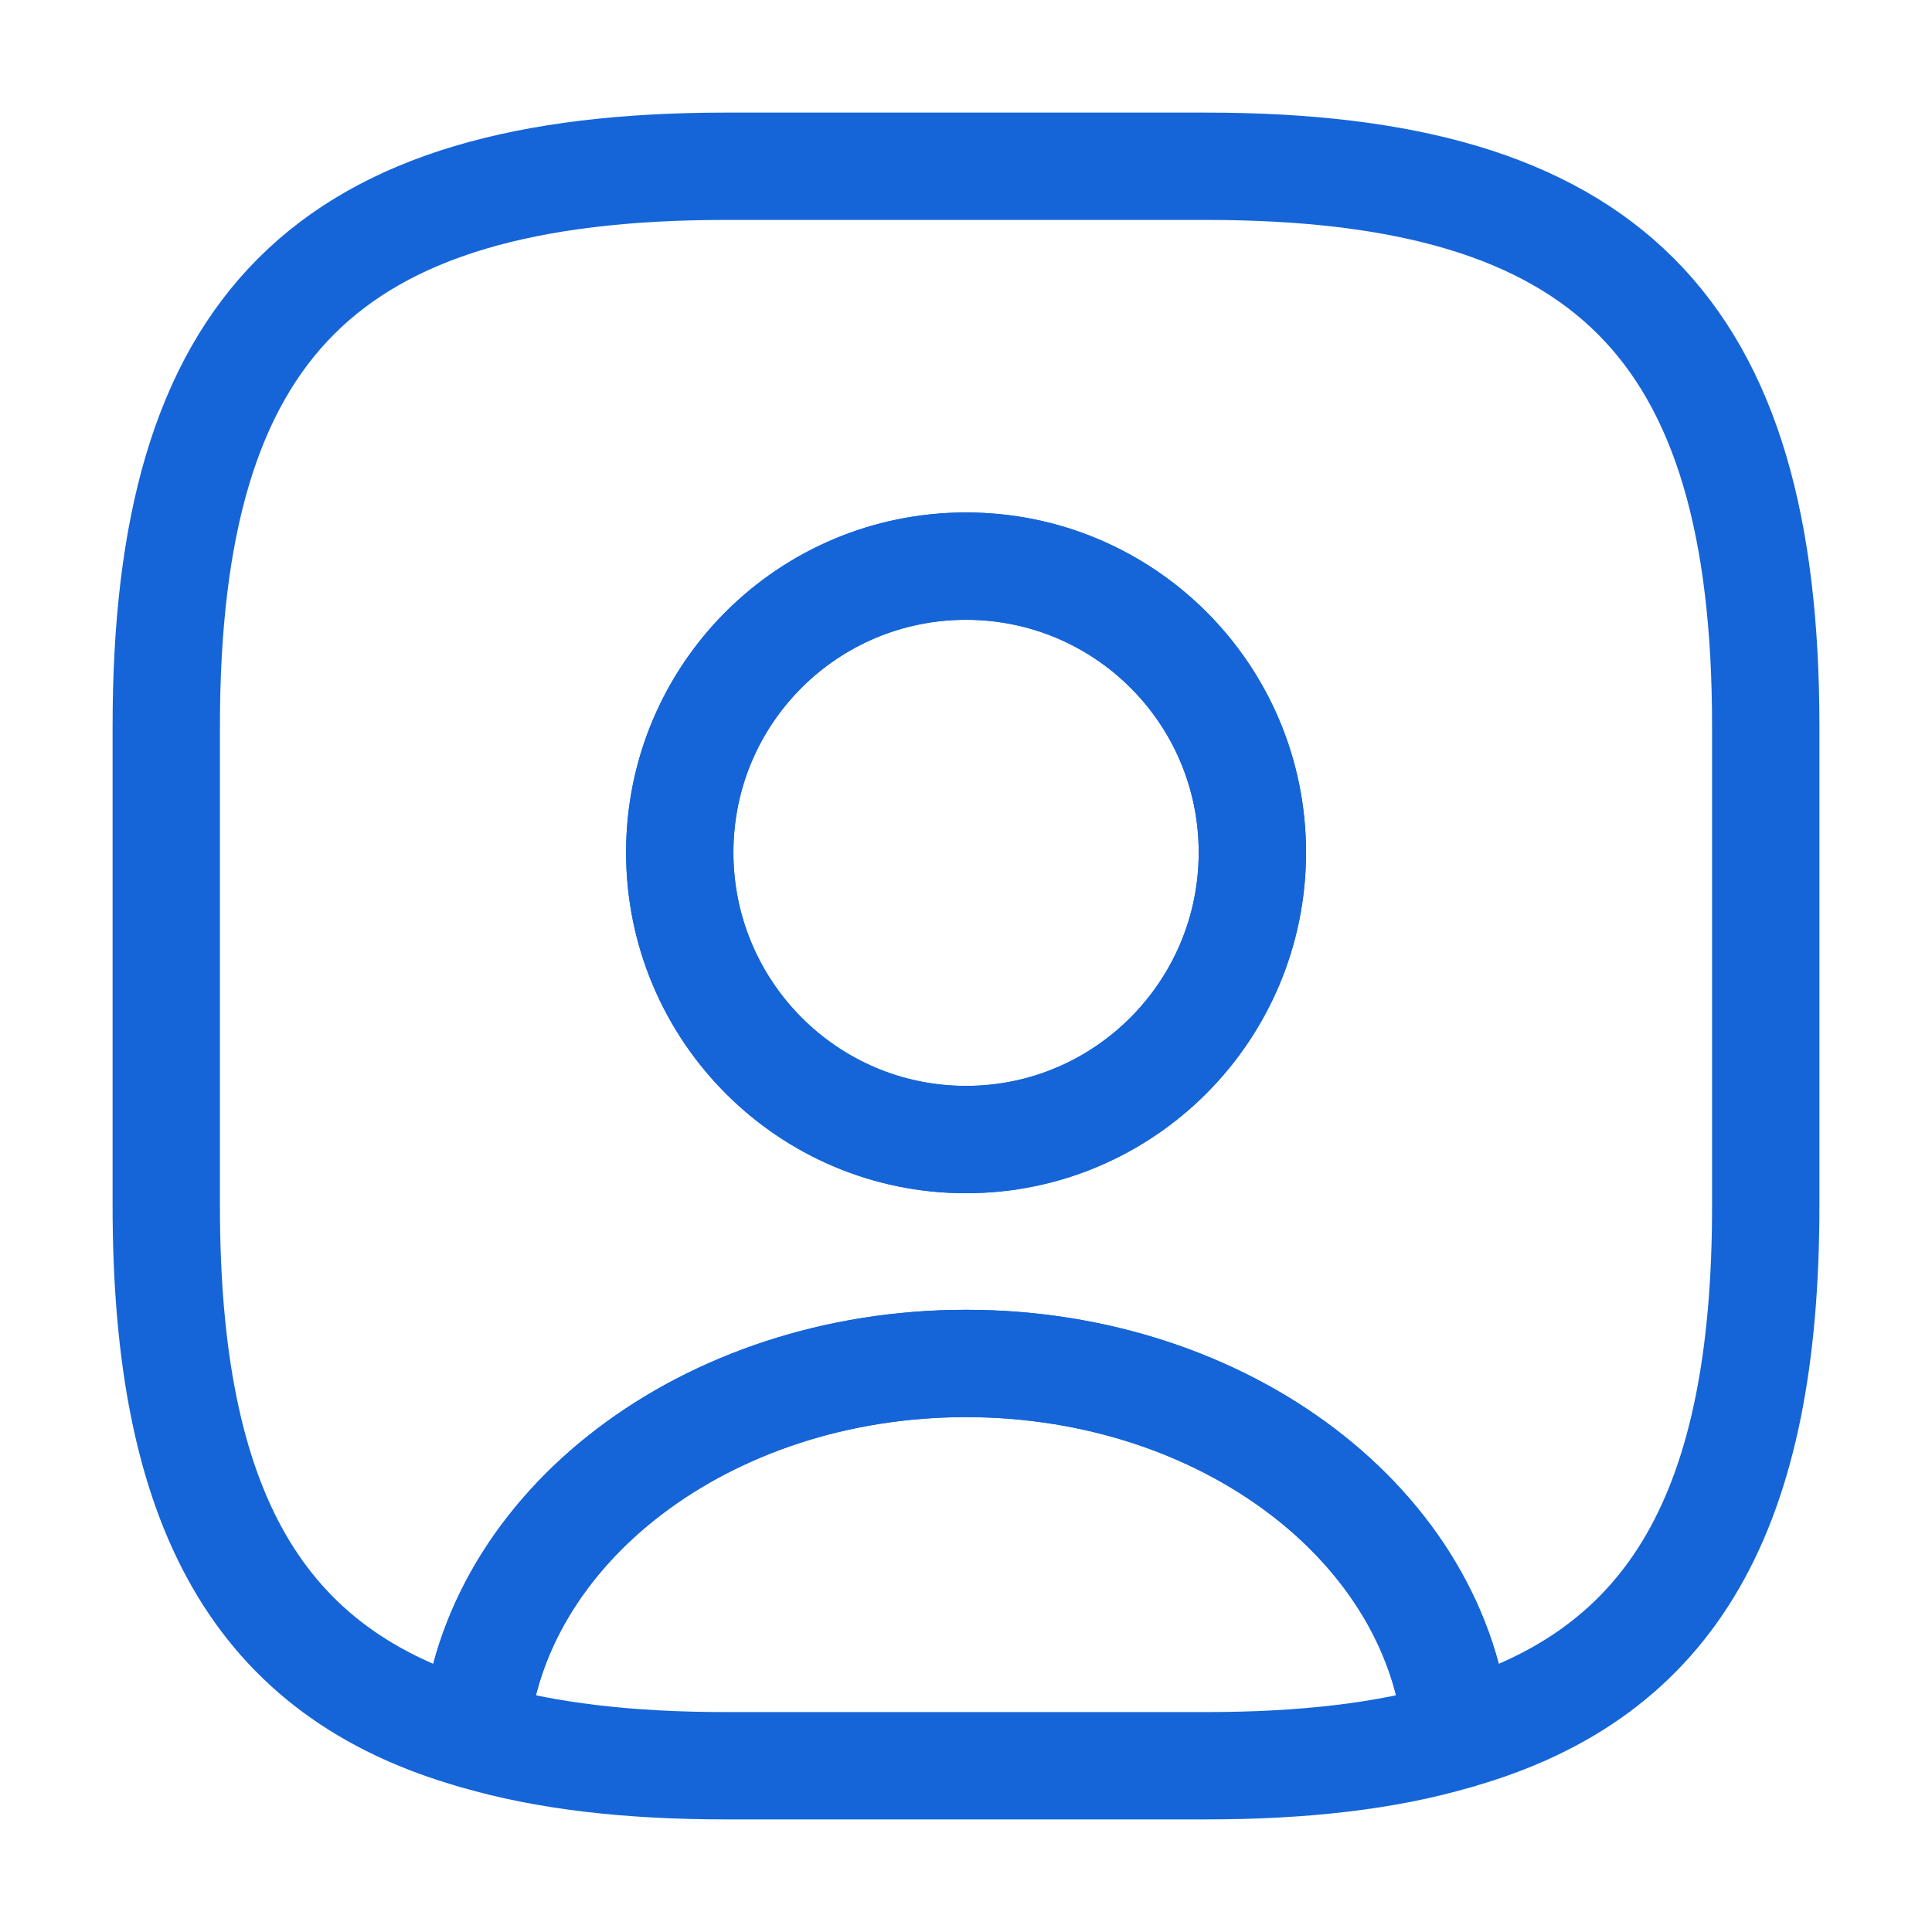 <svg width="18" height="18" viewBox="0 0 18 18" fill="none" xmlns="http://www.w3.org/2000/svg">
<path d="M13.575 16.168C12.919 16.362 12.144 16.451 11.235 16.451H6.765C5.856 16.451 5.081 16.362 4.425 16.168C4.589 14.231 6.578 12.703 9 12.703C11.422 12.703 13.411 14.231 13.575 16.168Z" stroke="#1565D8" stroke-linecap="round" stroke-linejoin="round"/>
<path d="M11.235 1.549H6.765C3.039 1.549 1.549 3.039 1.549 6.765V11.235C1.549 14.052 2.398 15.594 4.425 16.168C4.589 14.231 6.578 12.703 9 12.703C11.422 12.703 13.411 14.231 13.575 16.168C15.602 15.594 16.451 14.052 16.451 11.235V6.765C16.451 3.039 14.961 1.549 11.235 1.549ZM9 10.617C7.525 10.617 6.333 9.417 6.333 7.942C6.333 6.467 7.525 5.274 9 5.274C10.475 5.274 11.668 6.467 11.668 7.942C11.668 9.417 10.475 10.617 9 10.617Z" stroke="#1565D8" stroke-linecap="round" stroke-linejoin="round"/>
<path d="M11.668 7.942C11.668 9.417 10.475 10.617 9 10.617C7.525 10.617 6.333 9.417 6.333 7.942C6.333 6.467 7.525 5.275 9 5.275C10.475 5.275 11.668 6.467 11.668 7.942Z" stroke="#1565D8" stroke-linecap="round" stroke-linejoin="round"/>
</svg>
